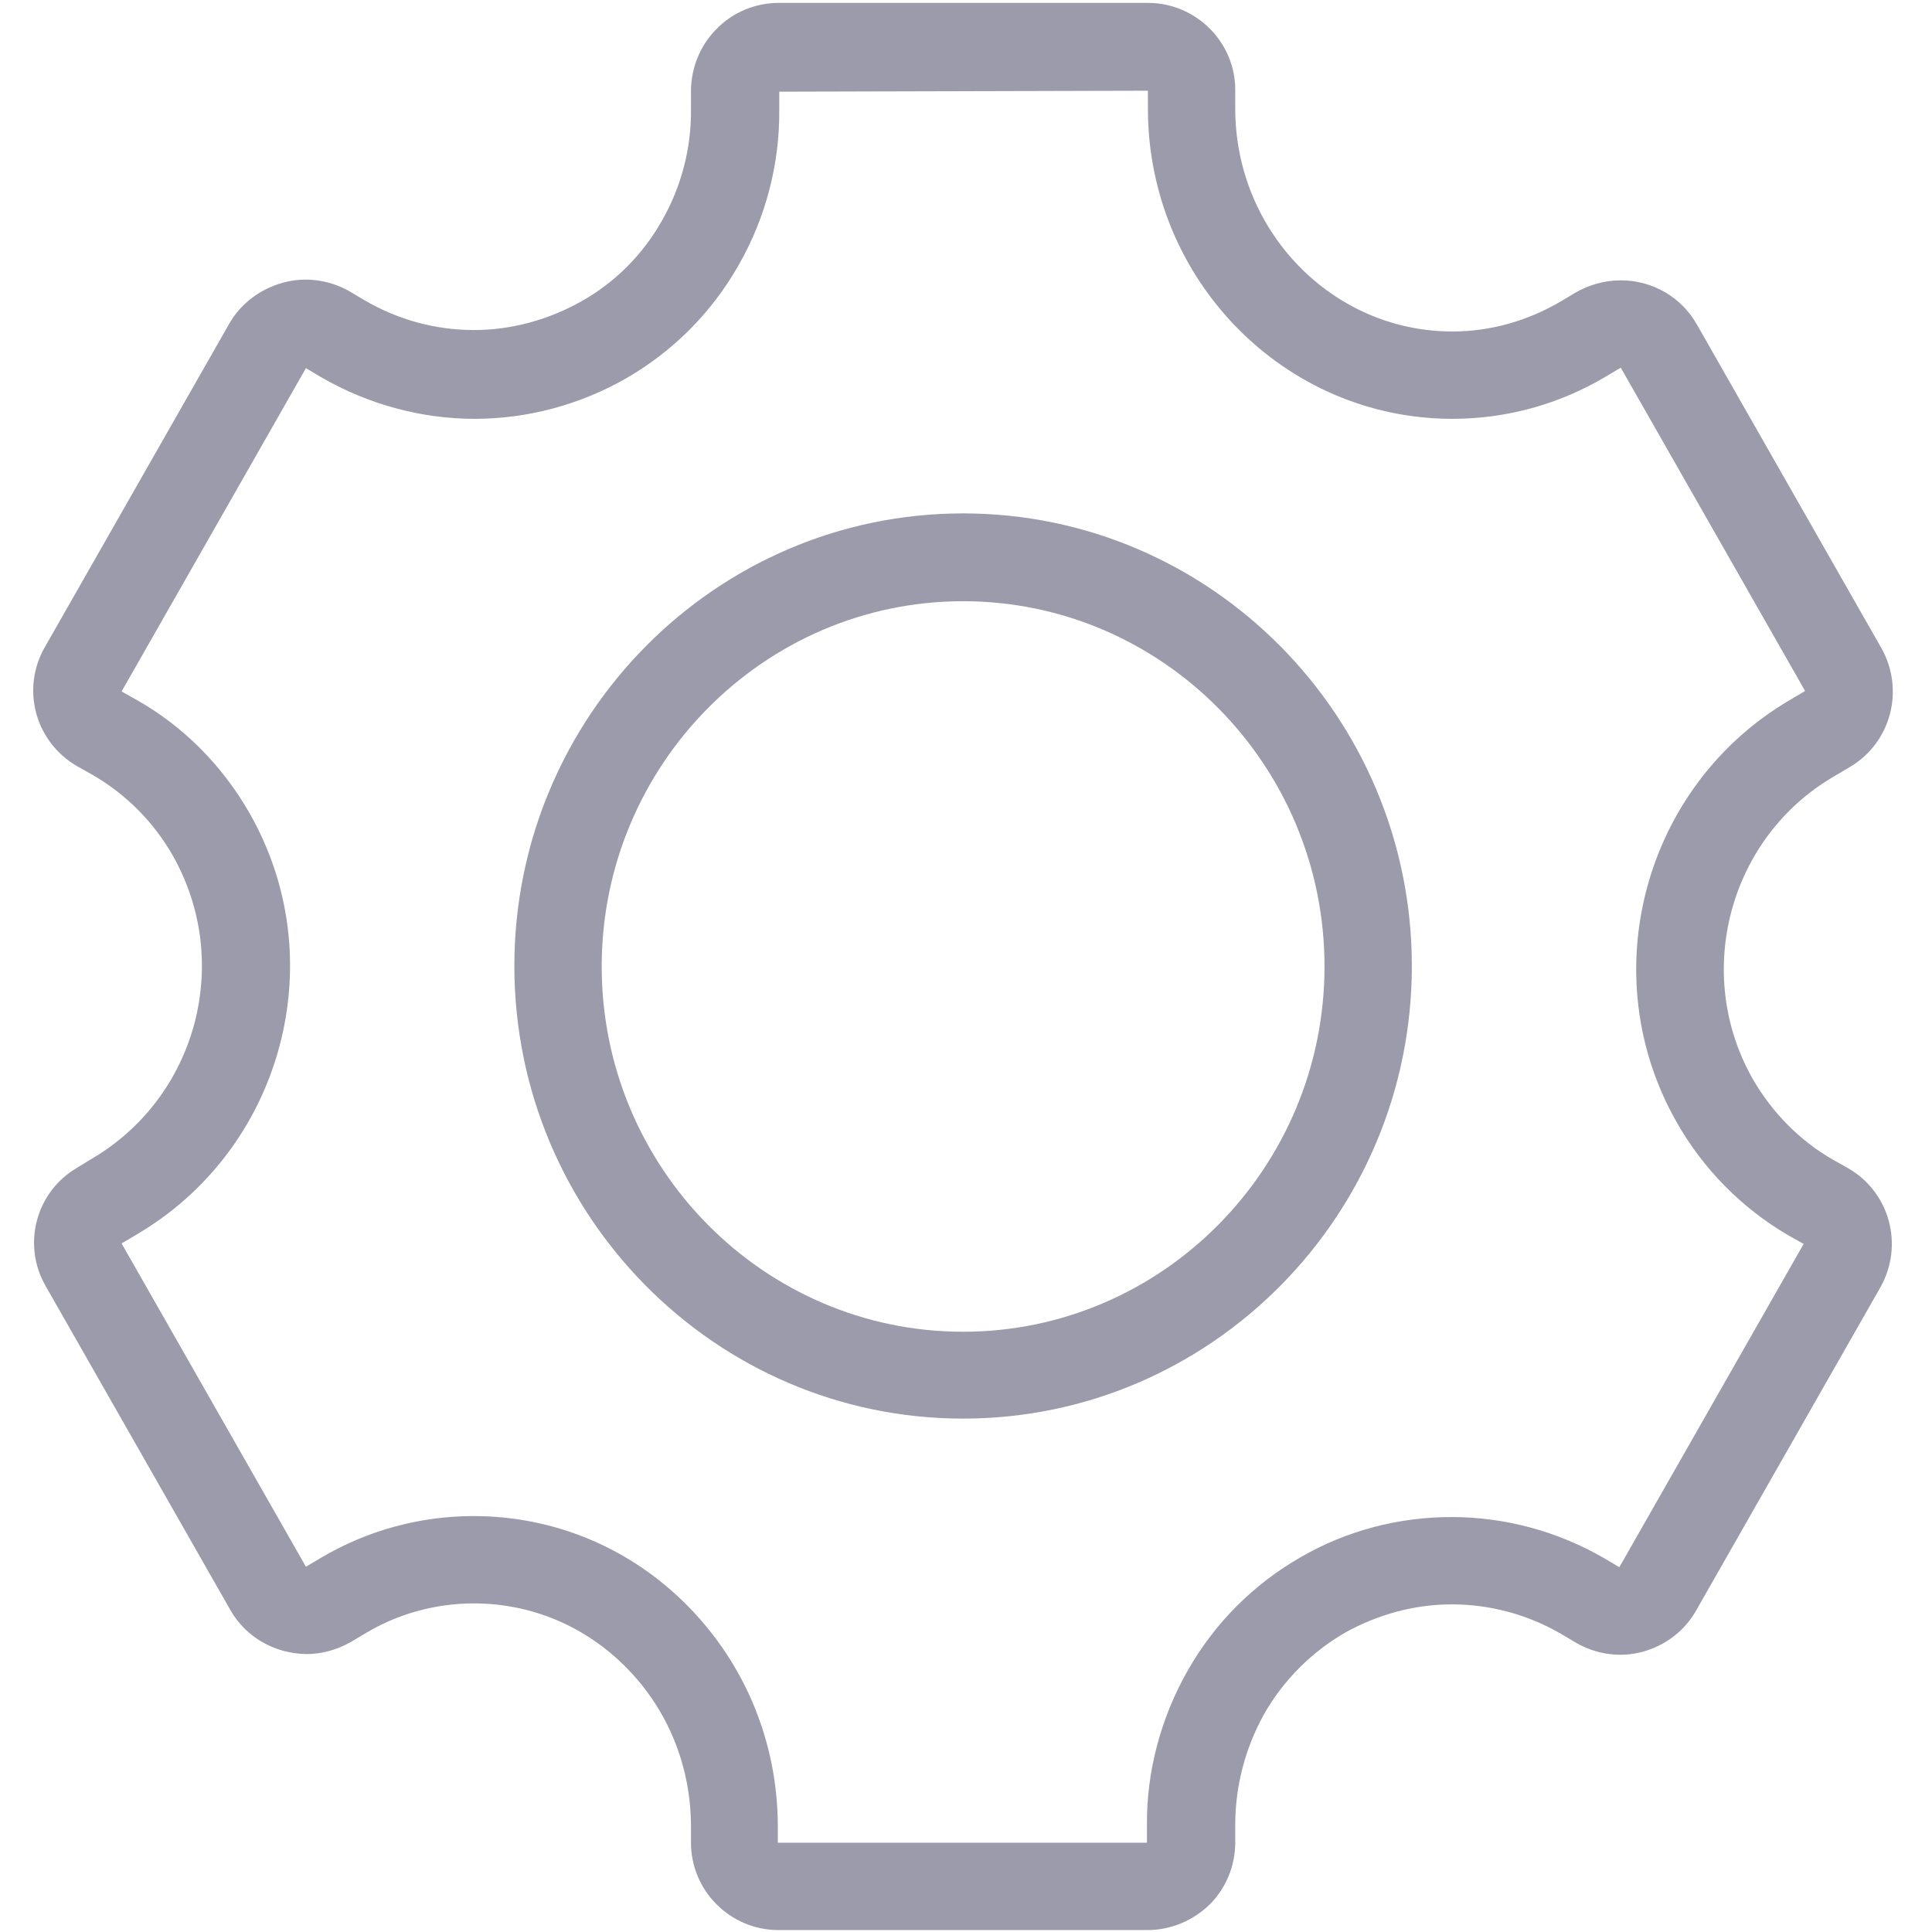 <?xml version="1.0" standalone="no"?><!DOCTYPE svg PUBLIC "-//W3C//DTD SVG 1.1//EN" "http://www.w3.org/Graphics/SVG/1.1/DTD/svg11.dtd"><svg t="1522229490104" class="icon" style="" viewBox="0 0 1024 1024" version="1.1" xmlns="http://www.w3.org/2000/svg" p-id="3081" xmlns:xlink="http://www.w3.org/1999/xlink" width="200" height="200"><defs><style type="text/css"></style></defs><path d="M608.416 48.08v9.463c0 90.789 72.376 164.444 161.375 164.444 28.643 0 56.519-7.672 81.071-22.25l8.184-4.859 97.694 171.349-8.184 4.859c-77.491 45.522-104.344 145.774-59.844 223.776 14.066 24.807 34.525 45.522 59.077 59.844l8.184 4.603-97.694 171.349-8.184-4.859c-24.807-14.322-52.683-21.738-80.815-21.738-27.876 0-55.497 7.161-79.792 21.227-25.063 14.322-45.778 35.037-60.1 60.356-14.066 24.807-21.738 53.195-21.483 81.582v9.463H412.26v-9.463c-0.256-43.732-17.135-84.907-47.568-115.852-30.434-30.945-70.841-47.824-113.806-47.824-28.388 0-56.264 7.672-80.559 21.994l-8.184 4.859-97.694-171.349 8.184-4.859c37.339-21.994 64.192-57.542 75.445-99.485 11.253-42.198 5.626-86.186-15.856-123.78-14.322-25.063-34.781-45.778-59.588-59.844l-8.184-4.603 97.694-171.349 8.184 4.859c24.807 14.322 52.939 21.994 81.327 21.994 27.876 0 55.497-7.417 79.792-21.227 25.063-14.322 45.778-35.037 60.1-60.356 14.322-25.063 21.738-53.451 21.483-82.35V48.591l195.389-0.511m0-46.545h-195.644c-12.276 0-24.296 4.859-32.991 13.81-8.695 8.695-13.554 20.715-13.554 32.991v9.463c0.256 20.715-5.115 41.175-15.345 59.077-10.23 18.158-25.063 32.991-42.965 42.965-17.391 9.718-36.827 15.089-56.775 15.089-20.204 0-40.152-5.371-58.054-15.856l-8.184-4.859c-10.486-5.882-23.273-7.672-35.037-4.348-12.02 3.325-22.25 10.997-28.388 21.738l-97.694 171.349c-12.787 22.25-5.115 50.382 17.135 63.169l8.184 4.603c17.646 10.23 32.224 24.807 42.454 42.709 15.345 27.109 19.437 58.565 11.508 88.999-8.184 30.434-27.365 55.752-54.218 71.608l-7.928 4.859c-21.994 12.787-29.411 40.919-16.623 62.913l97.694 171.349c8.184 14.577 23.528 23.273 40.408 23.528 8.184 0 16.368-2.302 23.528-6.394l8.184-4.859c17.135-10.23 37.083-15.6 57.031-15.6 30.434 0 59.077 12.02 80.815 34.014 21.994 22.25 34.014 51.916 34.27 83.373v9.463c0 25.574 20.971 46.29 46.29 46.29h195.644c12.276 0 24.04-4.859 32.991-13.554 8.695-8.695 13.554-20.46 13.554-32.991v-9.463c0-20.46 5.371-40.663 15.345-58.565 10.23-17.902 25.063-32.735 42.709-42.965 17.391-9.718 36.827-15.089 56.775-15.089 20.204 0 40.152 5.371 57.798 15.6l8.184 4.859c10.741 6.138 23.528 7.928 35.293 4.603 12.02-3.325 21.994-10.997 28.132-21.738l97.694-171.349c12.531-22.25 5.115-50.382-17.135-63.169l-8.184-4.603c-17.391-9.974-31.968-24.807-42.198-42.454-31.968-56.008-12.787-128.128 42.965-160.607l8.184-4.859c21.994-12.787 29.411-40.919 16.879-63.169l-97.694-171.349c-8.184-14.577-23.528-23.528-40.408-23.528-8.44 0-16.623 2.302-23.784 6.394l-8.184 4.859c-17.391 10.23-37.083 15.856-57.287 15.856-63.425 0-115.085-52.939-115.085-118.154v-9.463c0.256-25.574-20.715-46.545-46.29-46.545z m0 0" p-id="3082" fill="#9b9bab"></path><path d="M510.466 318.657c105.622 0 191.552 86.953 191.552 193.598S616.088 705.854 510.466 705.854c-105.622 0-191.552-86.953-191.552-193.598s85.93-193.598 191.552-193.598m0-46.545c-131.197 0-237.842 107.668-237.842 239.888 0 132.22 106.645 239.888 237.842 239.888s237.842-107.668 237.842-239.888c0-132.22-106.645-239.888-237.842-239.888z m0 0" p-id="3083" fill="#9b9bab"></path></svg>
